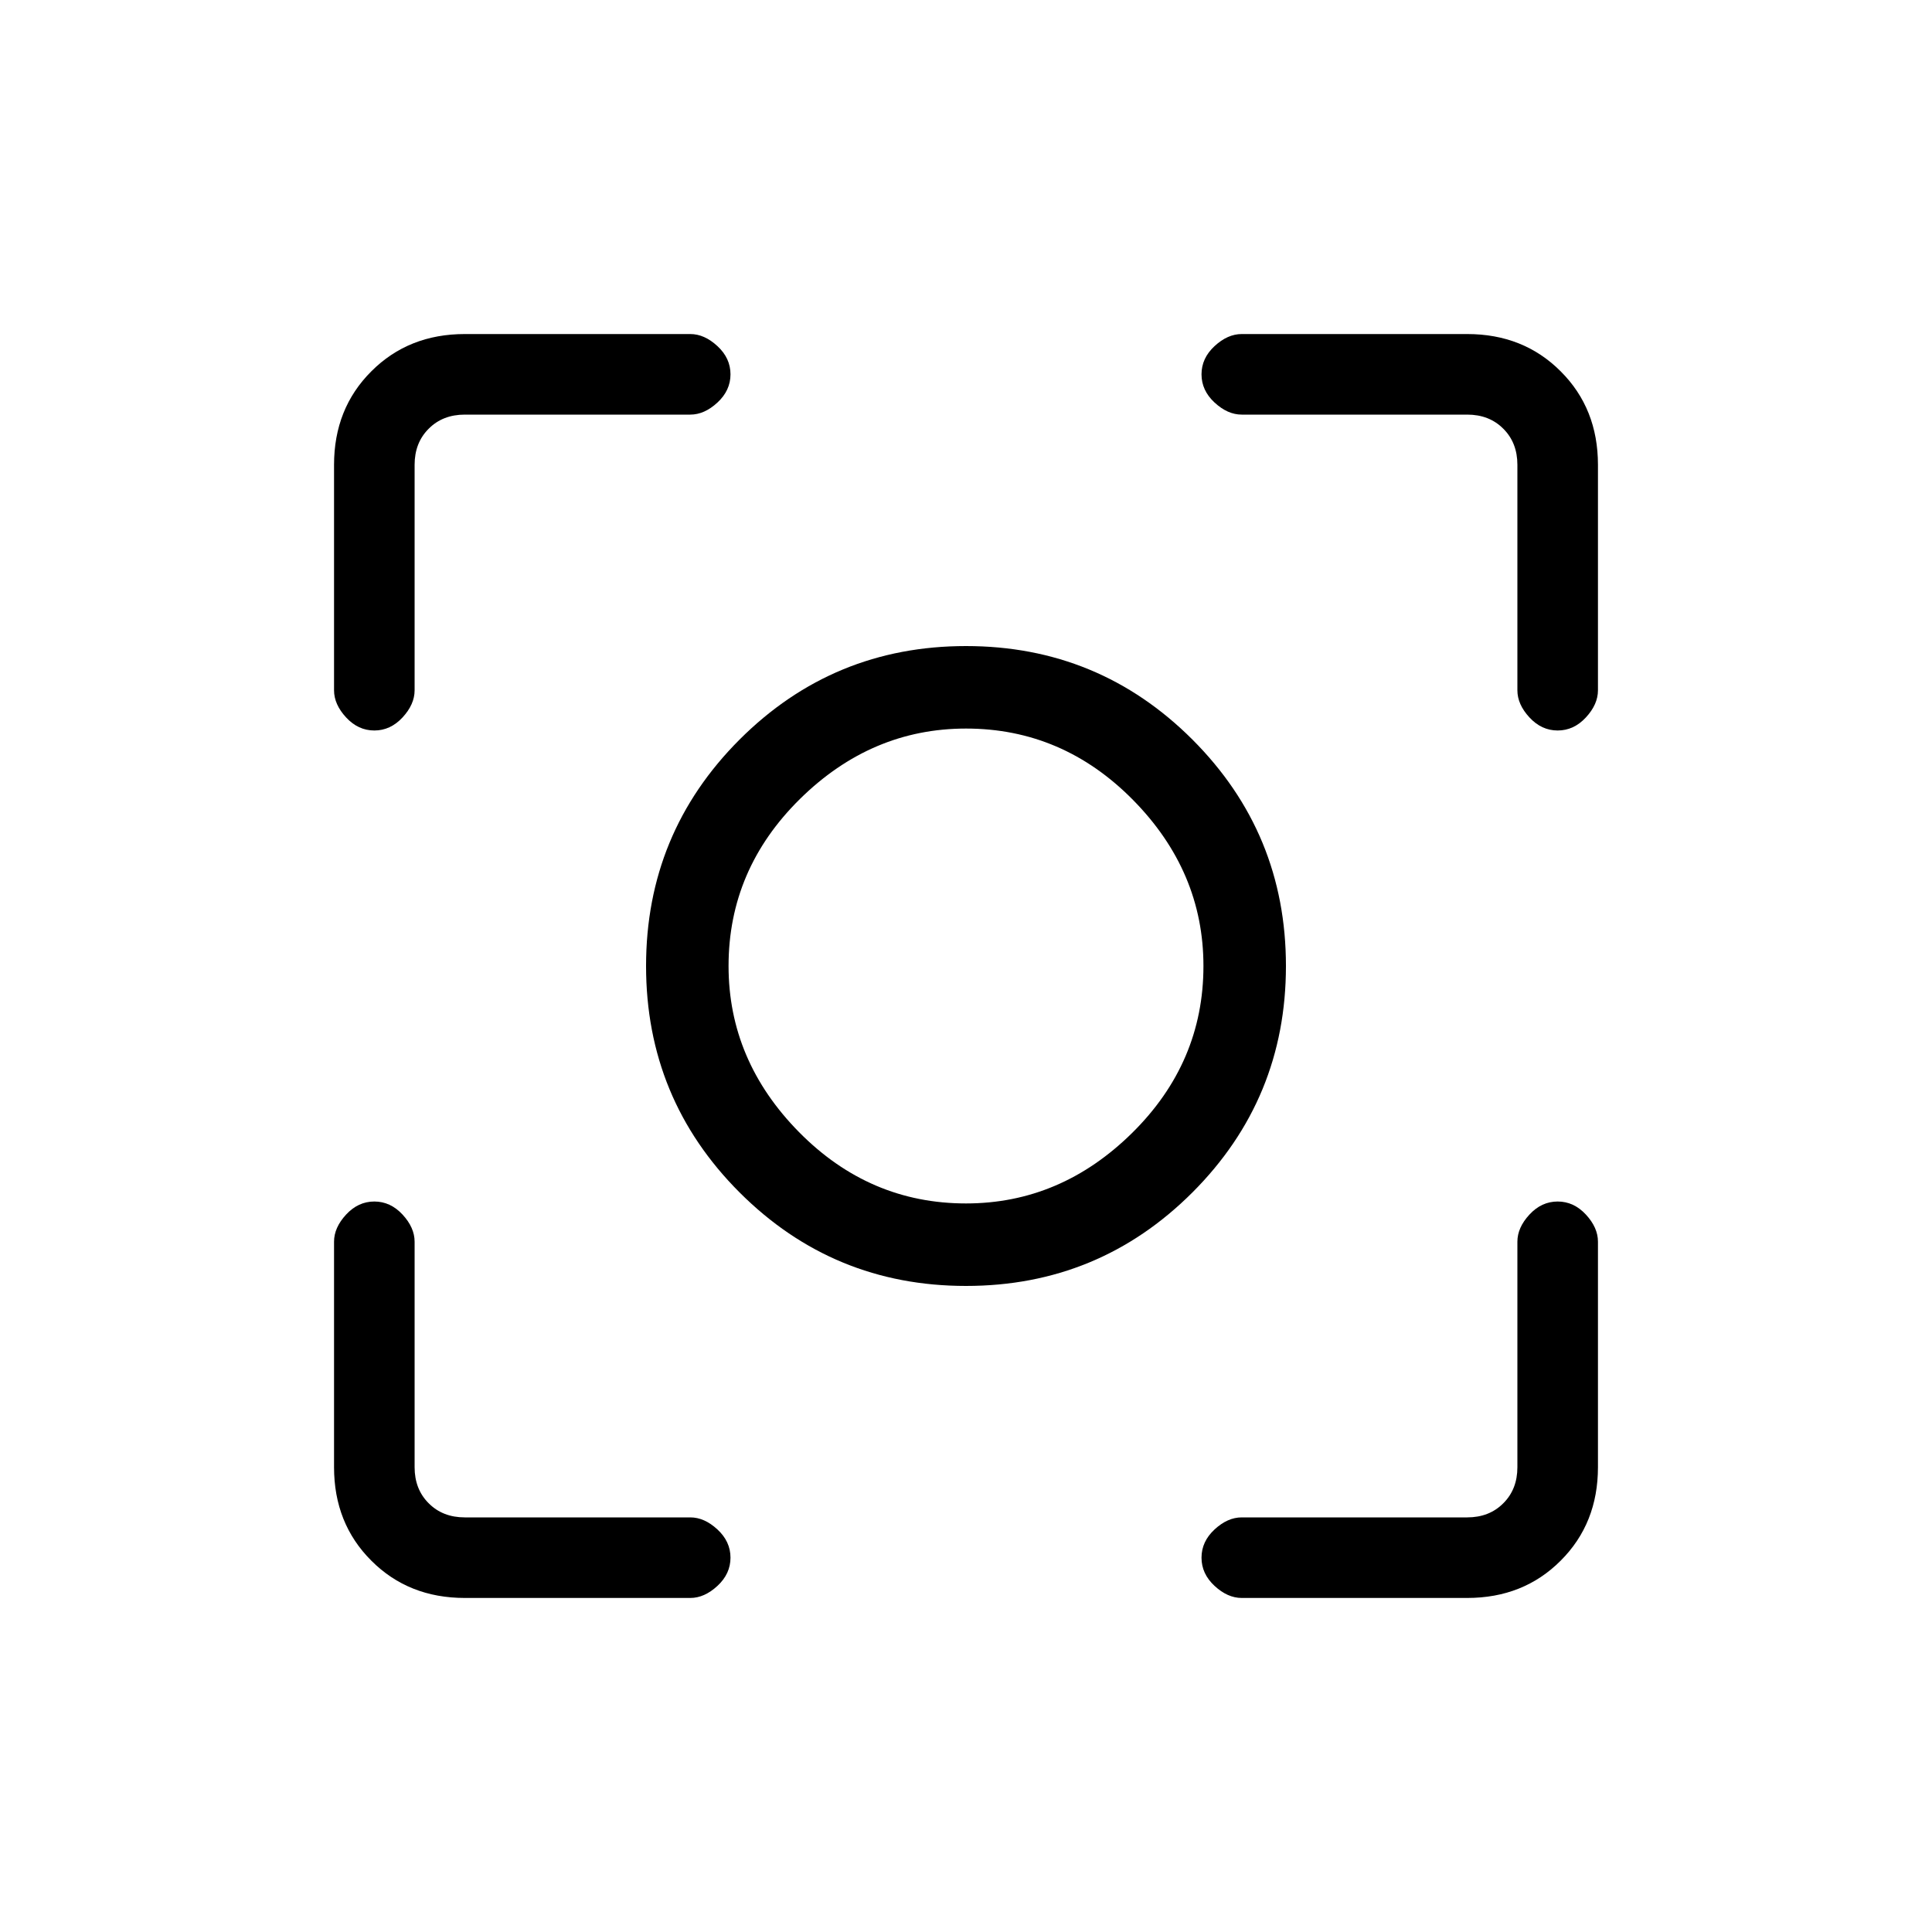 <svg xmlns="http://www.w3.org/2000/svg" height="20" width="20"><path d="M10 13.312q-1.375 0-2.344-.968-.968-.969-.968-2.344t.968-2.344q.969-.968 2.344-.968t2.344.968q.968.969.968 2.344t-.968 2.344q-.969.968-2.344.968ZM10 10Zm0 2.458q.979 0 1.719-.729.739-.729.739-1.729 0-.979-.729-1.719Q11 7.542 10 7.542q-.979 0-1.719.729Q7.542 9 7.542 10q0 .979.729 1.719.729.739 1.729.739ZM3.875 7.562q-.167 0-.292-.135-.125-.135-.125-.281V4.812q0-.583.386-.968.385-.386.968-.386h2.334q.146 0 .281.125.135.125.135.292 0 .167-.135.292-.135.125-.281.125H4.812q-.229 0-.374.146-.146.145-.146.374v2.334q0 .146-.125.281-.125.135-.292.135Zm.937 8.98q-.583 0-.968-.386-.386-.385-.386-.968v-2.334q0-.146.125-.281.125-.135.292-.135.167 0 .292.135.125.135.125.281v2.334q0 .229.146.374.145.146.374.146h2.334q.146 0 .281.125.135.125.135.292 0 .167-.135.292-.135.125-.281.125Zm8.042 0q-.146 0-.281-.125-.135-.125-.135-.292 0-.167.135-.292.135-.125.281-.125h2.334q.229 0 .374-.146.146-.145.146-.374v-2.334q0-.146.125-.281.125-.135.292-.135.167 0 .292.135.125.135.125.281v2.334q0 .583-.386.968-.385.386-.968.386Zm3.271-8.98q-.167 0-.292-.135-.125-.135-.125-.281V4.812q0-.229-.146-.374-.145-.146-.374-.146h-2.334q-.146 0-.281-.125-.135-.125-.135-.292 0-.167.135-.292.135-.125.281-.125h2.334q.583 0 .968.386.386.385.386.968v2.334q0 .146-.125.281-.125.135-.292.135Z"/></svg>